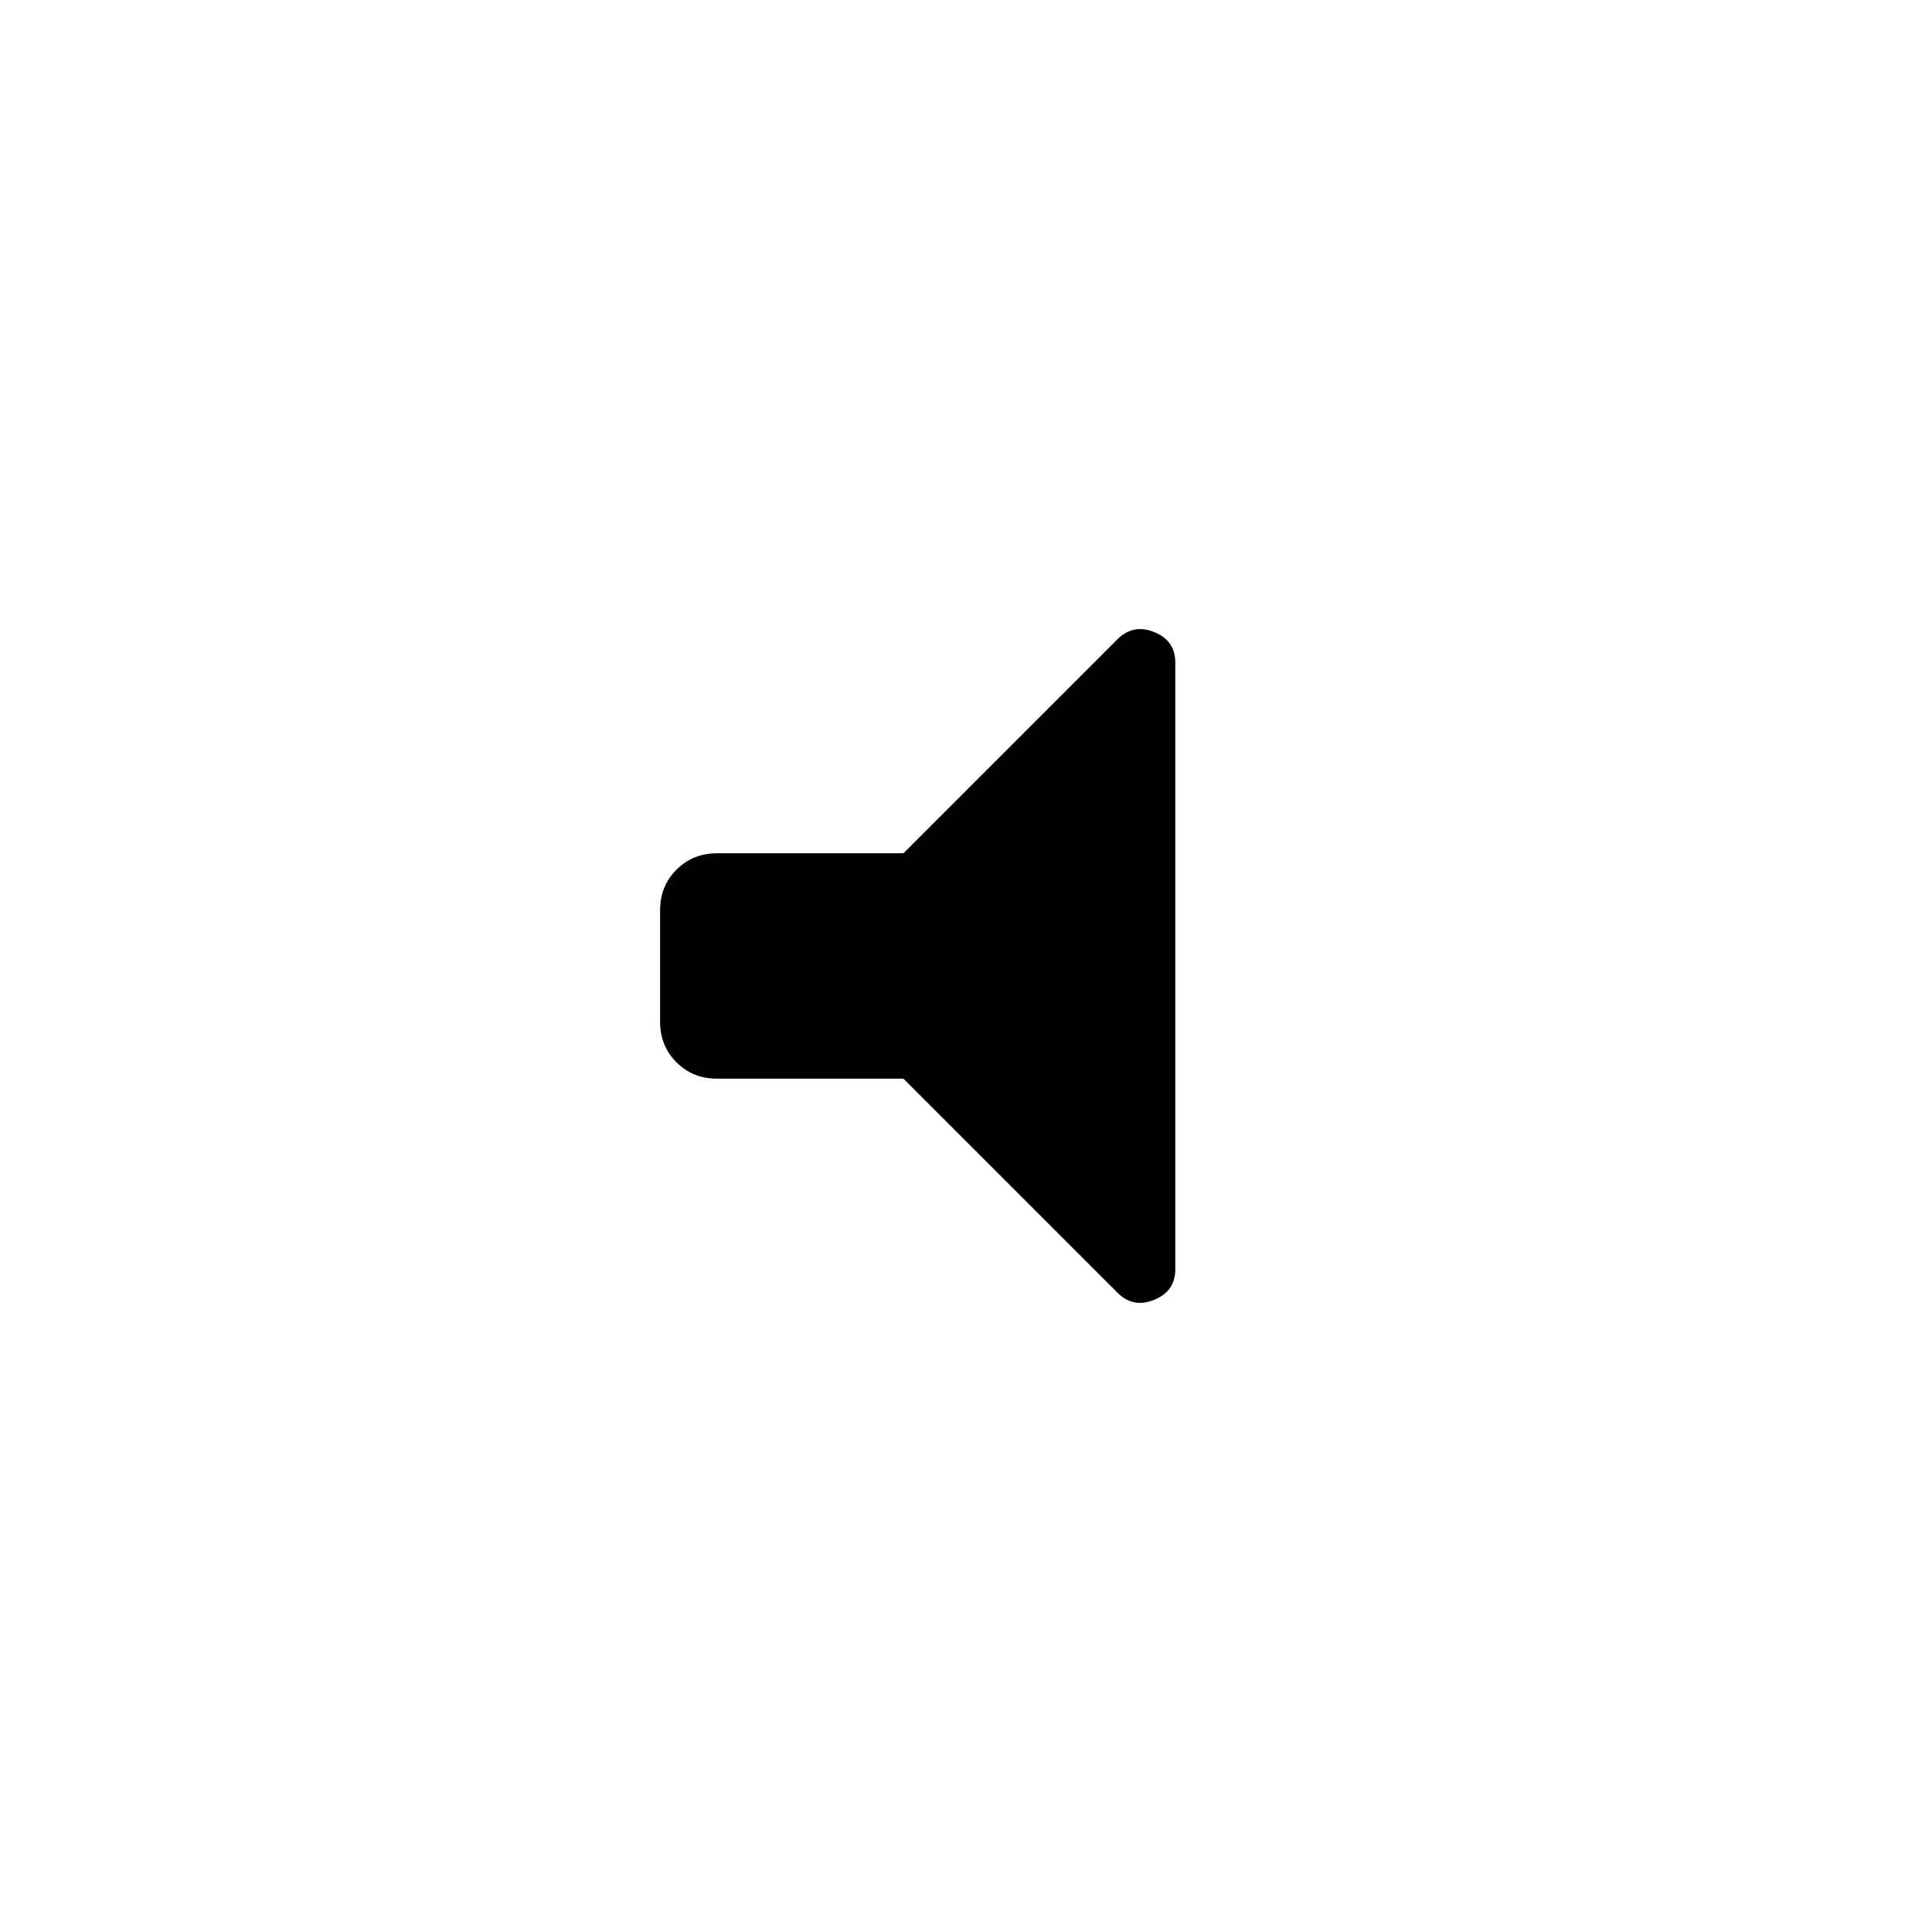 <svg xmlns="http://www.w3.org/2000/svg" height="20" viewBox="0 -960 960 960" width="20"><path d="M448.92-424h-92.61q-12.03 0-20.17-8.14-8.14-8.14-8.14-20.17v-55.38q0-12.03 8.14-20.17 8.14-8.14 20.17-8.14h92.61l106.39-106.39q7.77-7.76 18.23-3.53Q584-641.68 584-630.79v301.49q0 10.89-10.46 15.17-10.46 4.28-18.23-3.48L448.92-424Z"/></svg>